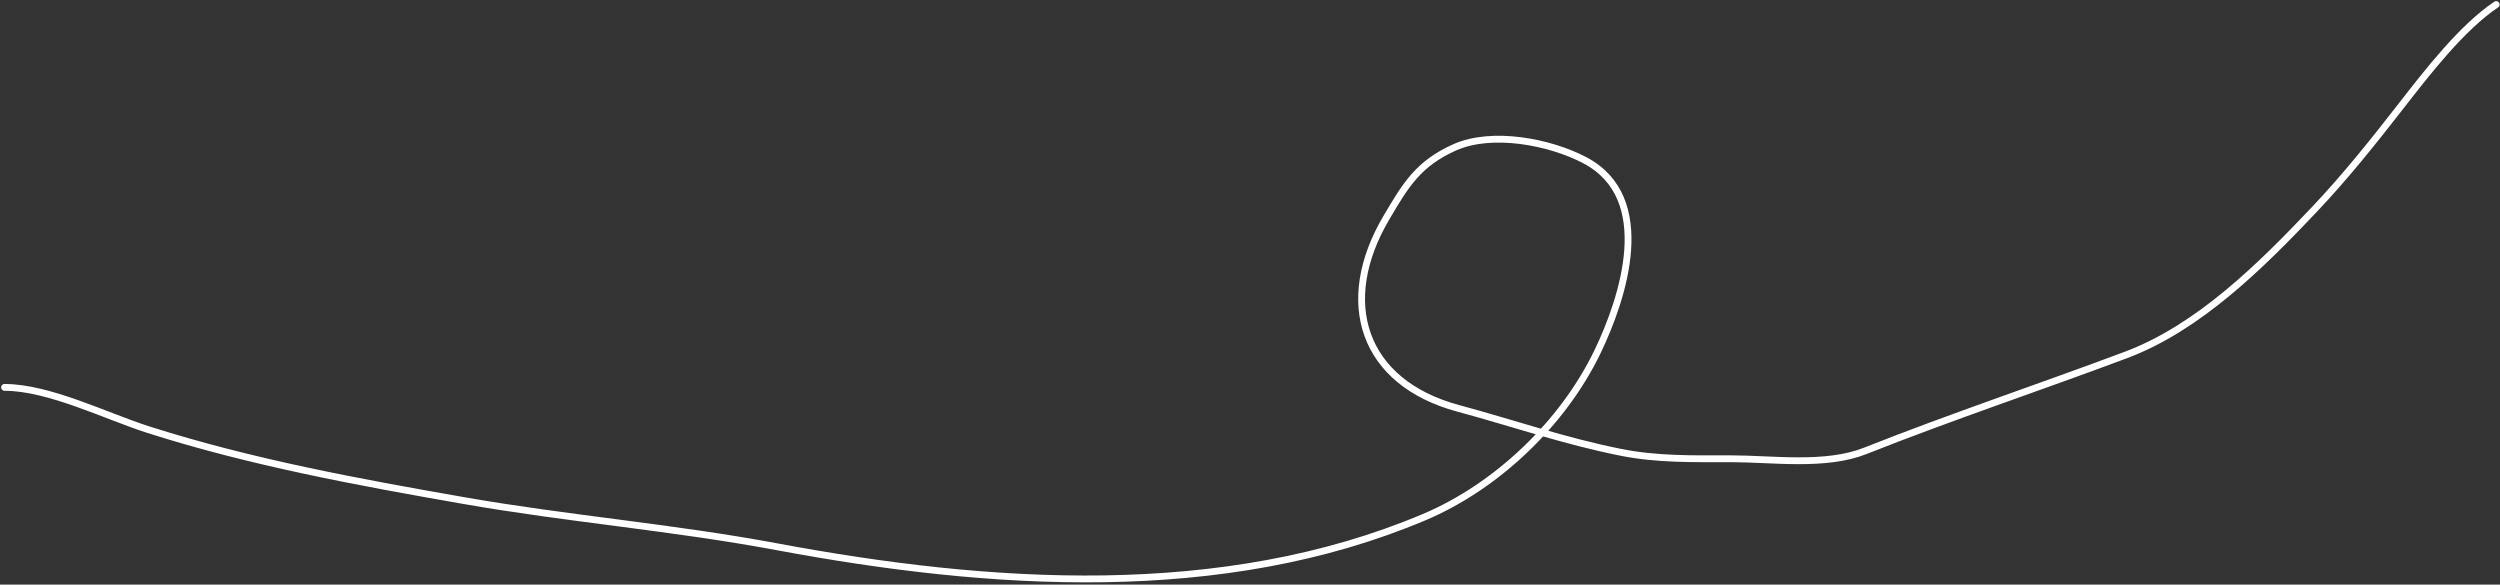 <svg width="1099" height="257" viewBox="0 0 1099 257" fill="none" xmlns="http://www.w3.org/2000/svg">
<rect x="0" y="0" width="1099" height="257" fill="#333333" stroke="none"/>
<path d="M2 170.293C21.511 170.293 46.706 182.968 65.07 188.834C110.23 203.26 157.302 211.9 203.889 220.052C249.541 228.042 295.739 231.799 341.439 240.336C435.009 257.816 537.319 264.806 626.048 227.342C658.189 213.771 687.218 185.87 702.271 154.605C713.605 131.066 728.136 87.036 696.725 70.458C681.284 62.309 655.906 57.47 639.518 64.754C623.343 71.942 617.78 81.638 609.568 95.496C587.441 132.834 599.069 168.167 640.944 179.485C665.321 186.073 687.573 193.85 712.413 198.818C728.586 202.052 744.272 201.67 760.746 201.67C779.355 201.67 802.44 205.157 820.013 198.184C857.837 183.175 896.418 170.344 934.586 156.031C966.678 143.997 994.102 116.671 1017.46 92.01C1031.1 77.615 1043.58 61.947 1055.81 46.213C1066.87 31.999 1082.33 12.005 1097.33 2" stroke="white" stroke-width="3" stroke-linecap="round"/>
</svg>

